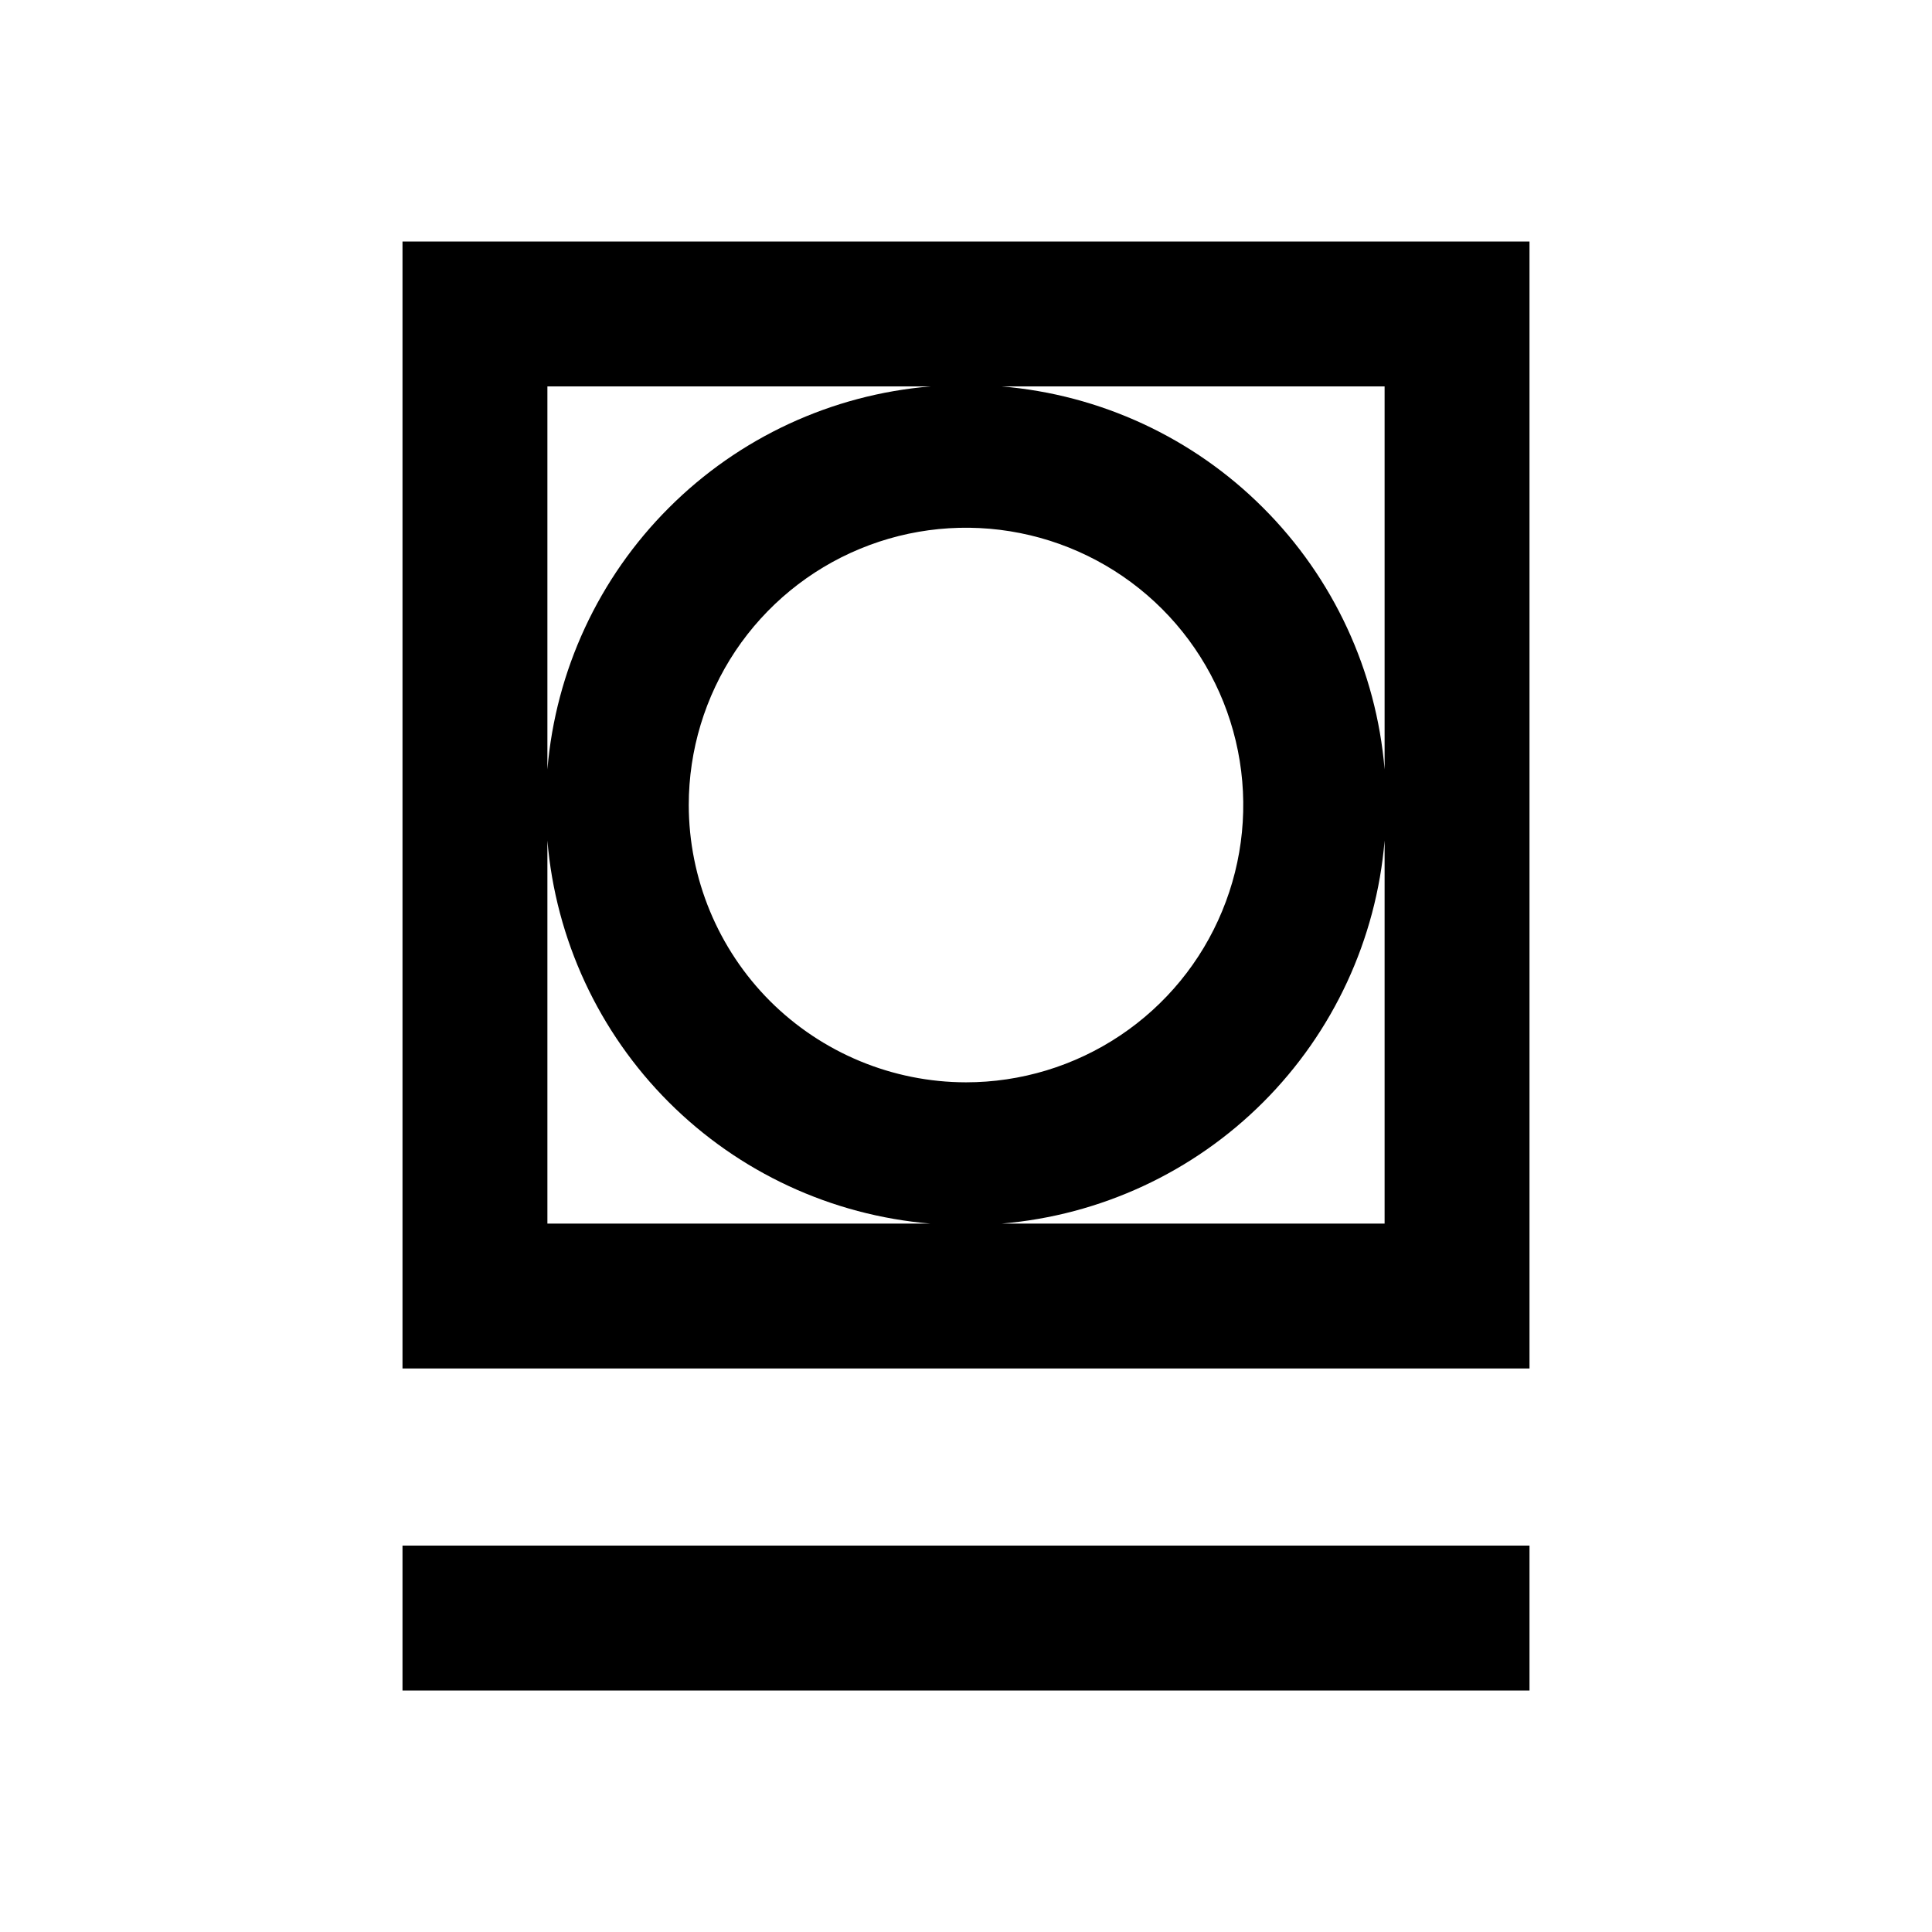 <svg width="24" height="24" viewBox="0 0 24 24" fill="none" xmlns="http://www.w3.org/2000/svg">
<path d="M5 3V17H19V3H5ZM6.8 4.8H11.56C10.332 4.902 9.18 5.436 8.309 6.308C7.437 7.179 6.903 8.33 6.8 9.558V4.8ZM6.8 15.2V10.442C6.903 11.669 7.437 12.821 8.308 13.692C9.179 14.563 10.33 15.097 11.557 15.2H6.8ZM8.556 10C8.556 9.319 8.758 8.653 9.136 8.086C9.515 7.52 10.053 7.078 10.682 6.818C11.311 6.557 12.004 6.489 12.672 6.622C13.34 6.755 13.954 7.083 14.436 7.565C14.917 8.046 15.245 8.66 15.378 9.328C15.511 9.996 15.443 10.689 15.182 11.318C14.922 11.948 14.48 12.486 13.914 12.864C13.347 13.243 12.681 13.445 12 13.445C11.087 13.444 10.211 13.08 9.565 12.435C8.92 11.789 8.557 10.913 8.556 10ZM17.2 15.2H12.443C13.67 15.097 14.821 14.563 15.692 13.692C16.563 12.821 17.097 11.669 17.2 10.442V15.2ZM17.2 9.558C17.097 8.33 16.563 7.179 15.691 6.308C14.82 5.436 13.668 4.902 12.44 4.8H17.2V9.558ZM5 21H19V19.2H5V21Z" fill="black"/>
</svg>
